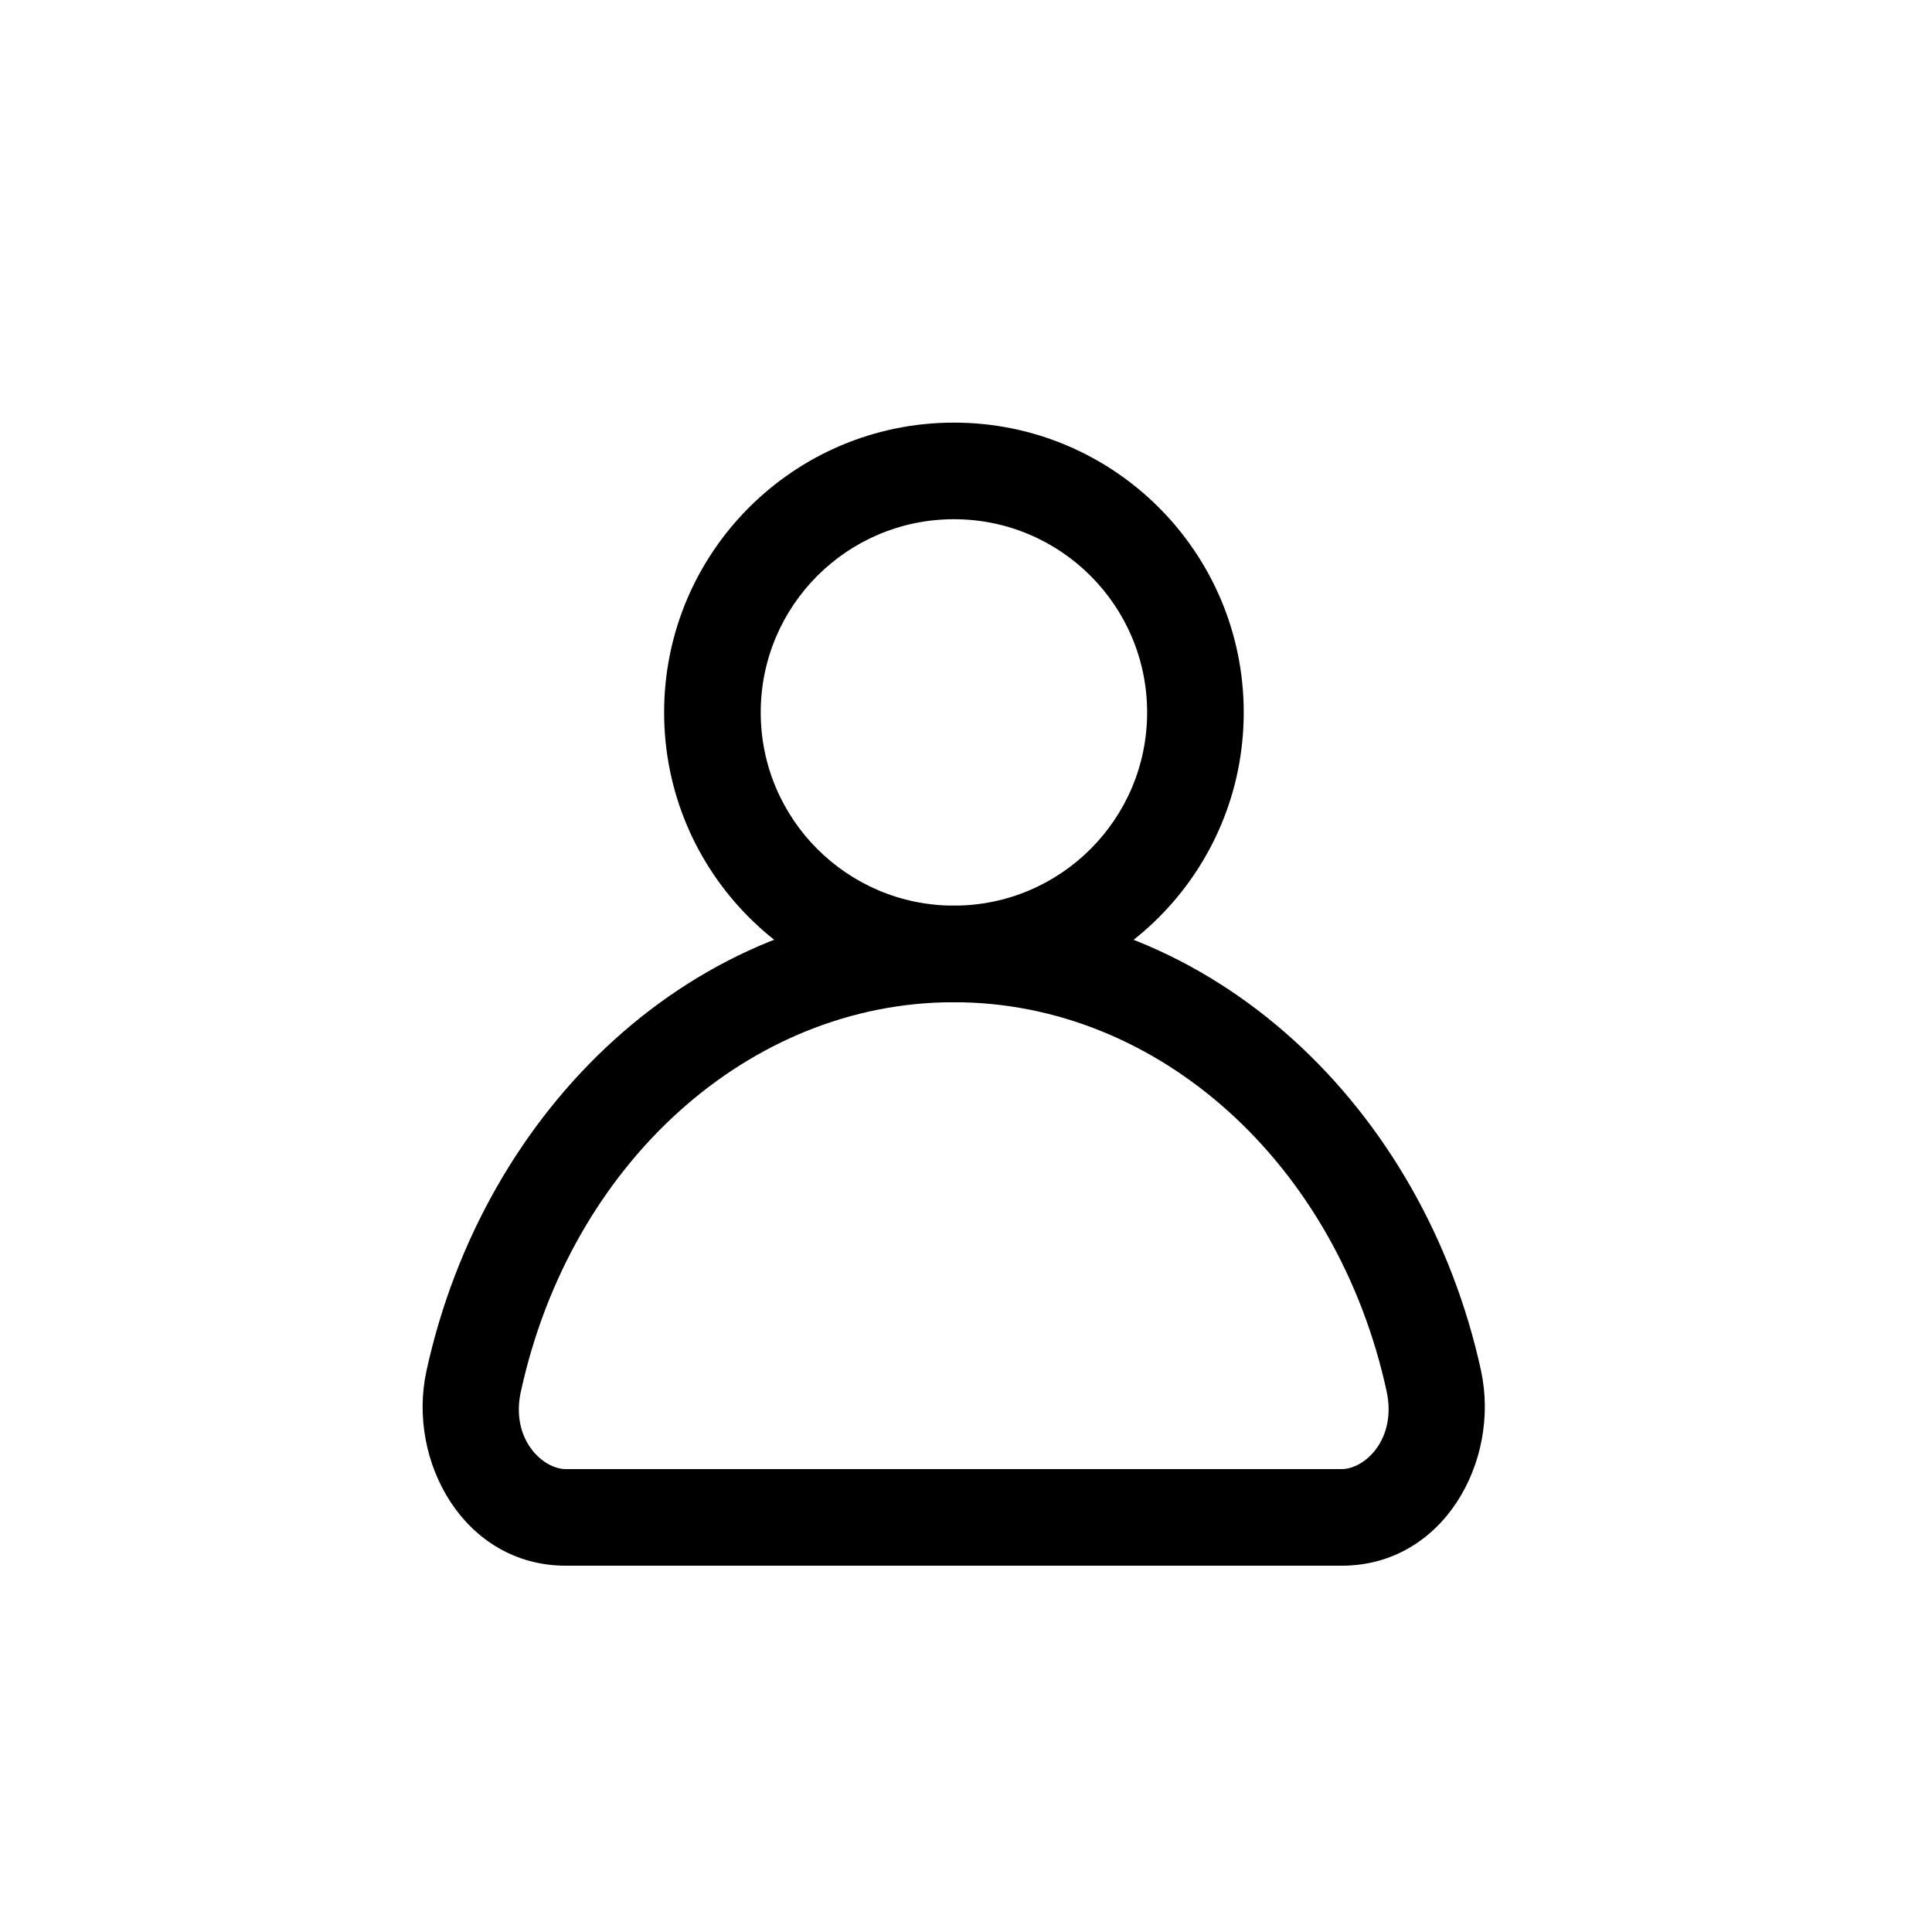 <svg width="32" height="32" viewBox="0 0 32 32" fill="none" xmlns="http://www.w3.org/2000/svg">
<g clip-path="url(#clip0_3007_828)">
<path fill-rule="evenodd" clip-rule="evenodd" d="M15.8 8.6C14.033 8.6 12.6 10.033 12.6 11.8C12.6 13.567 14.033 15 15.8 15C17.567 15 19 13.567 19 11.8C19 10.033 17.567 8.6 15.8 8.6ZM11 11.8C11 9.149 13.149 7 15.8 7C18.451 7 20.6 9.149 20.6 11.8C20.6 14.451 18.451 16.6 15.8 16.6C13.149 16.6 11 14.451 11 11.8Z" fill="currentColor"/>
<path fill-rule="evenodd" clip-rule="evenodd" d="M7.064 22.704C8.015 18.351 11.505 15 15.795 15H15.8C20.09 15 23.581 18.351 24.531 22.704L24.531 22.706C24.853 24.2 23.908 25.933 22.222 25.933H9.373C7.69 25.933 6.736 24.203 7.064 22.704ZM15.795 16.6C12.406 16.6 9.451 19.271 8.628 23.046L8.627 23.047C8.454 23.838 8.989 24.333 9.373 24.333H22.222C22.603 24.333 23.138 23.841 22.967 23.044C22.143 19.27 19.189 16.6 15.8 16.6H15.795Z" fill="currentColor"/>
</g>
<defs>
<clipPath id="clip0_3007_828">
<rect width="32" height="32" fill="white"/>
</clipPath>
</defs>
</svg>
